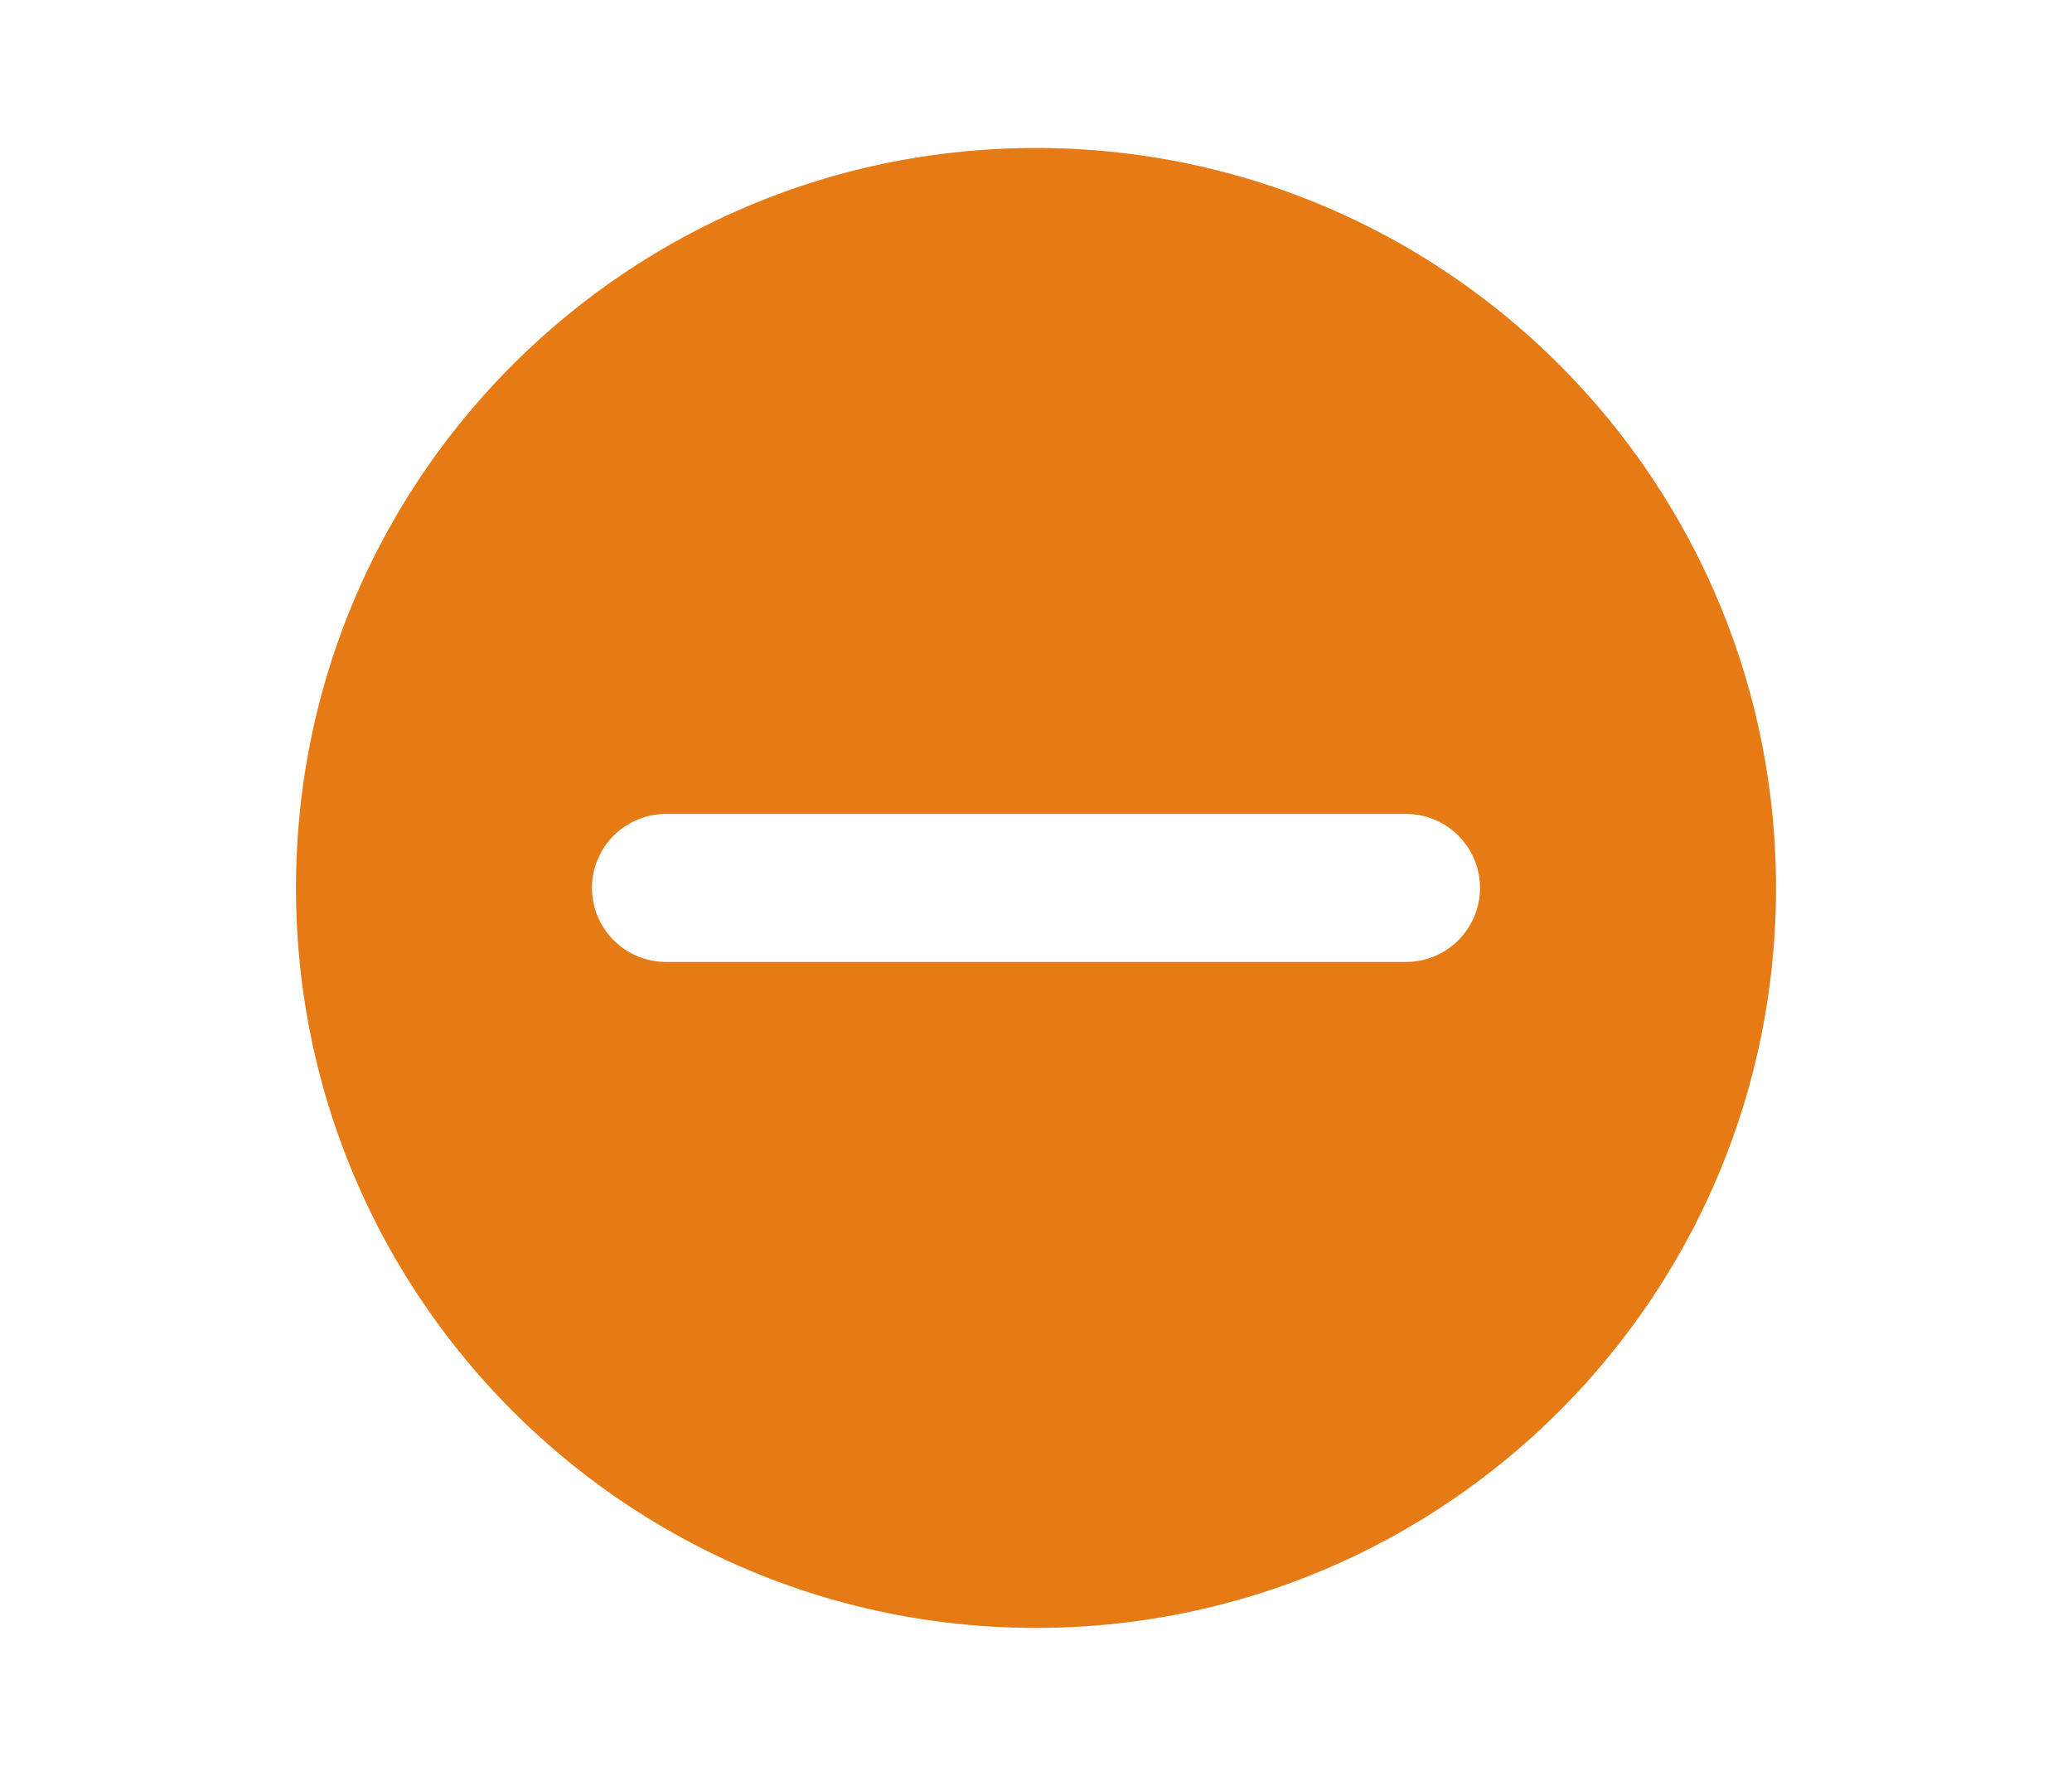 <svg xmlns="http://www.w3.org/2000/svg" viewBox="-2 -2 24 24" width="28" fill="#e67a14"><path d="M10 20C4.477 20 0 15.523 0 10S4.477 0 10 0s10 4.477 10 10-4.477 10-10 10zM5 9a1 1 0 1 0 0 2h10a1 1 0 0 0 0-2H5z"></path></svg>